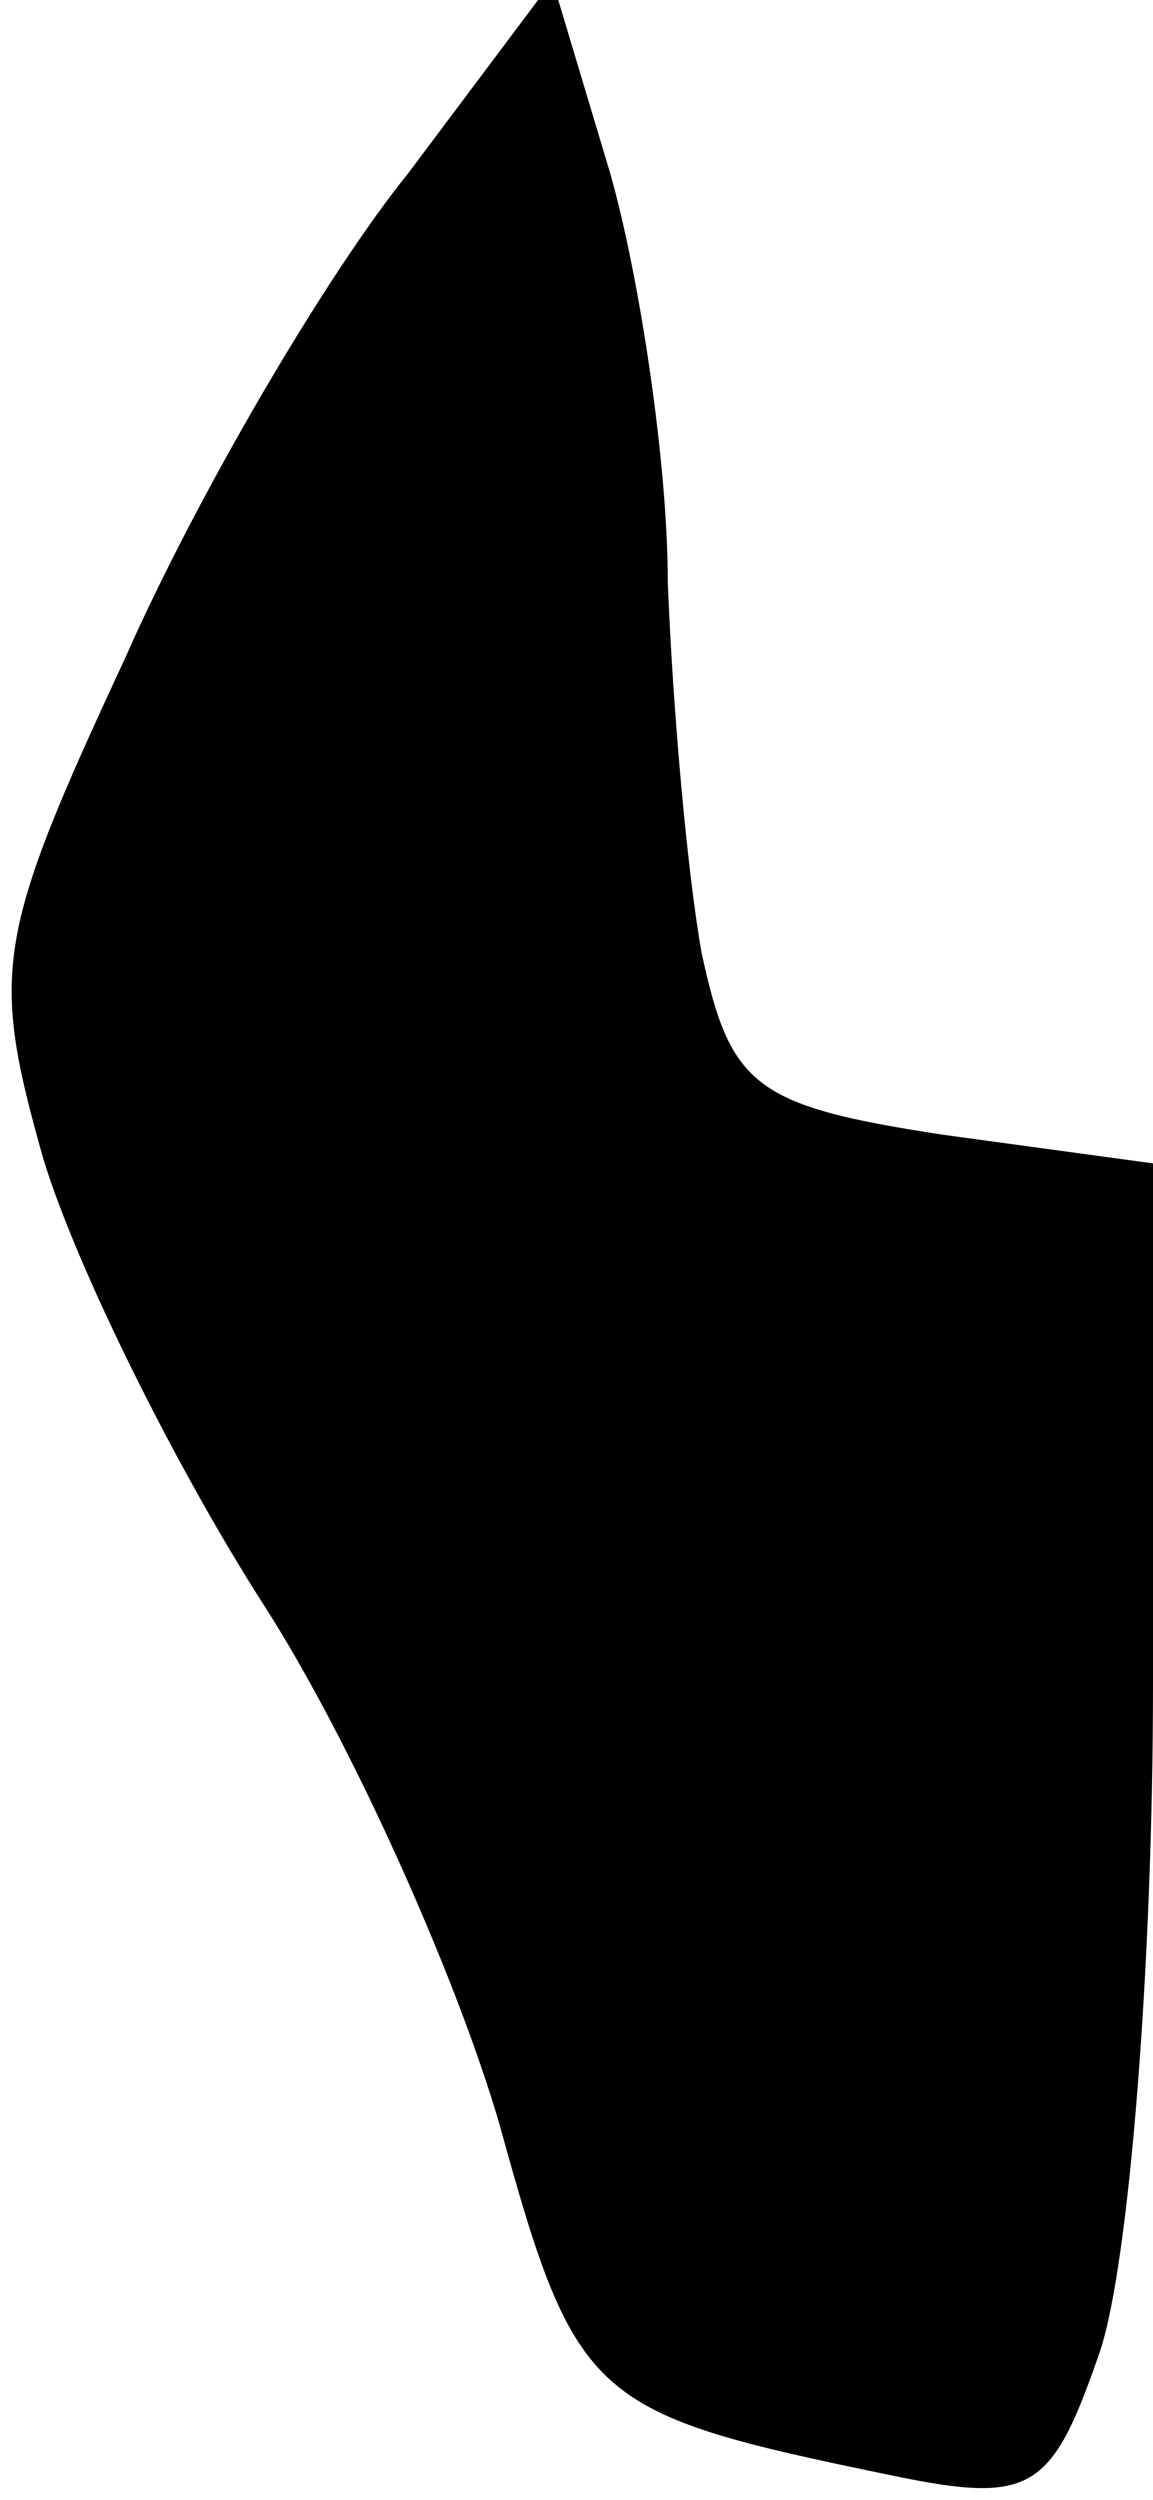 <?xml version="1.0" standalone="no"?>
<!DOCTYPE svg PUBLIC "-//W3C//DTD SVG 20010904//EN"
 "http://www.w3.org/TR/2001/REC-SVG-20010904/DTD/svg10.dtd">
<svg version="1.0" xmlns="http://www.w3.org/2000/svg"
 width="24pt" height="52pt" viewBox="0 0 24 52"
 preserveAspectRatio="xMidYMid meet">
<g transform="translate(0,52) scale(0.1,-0.1)"
fill="#000000" stroke="none">
<path fill="#000000" stroke="none" d="M85 484 c-17 -21 -44 -67 -59 -101 -27
-58 -28 -65 -17 -104 7 -23 28 -65 46 -93 18 -28 40 -77 49 -108 16 -58 19
-60 82 -73 29 -6 33 -3 43 26 6 18 11 80 11 139 l0 108 -44 6 c-39 6 -44 10
-50 38 -3 17 -6 51 -7 77 0 25 -6 64 -12 85 l-12 40 -30 -40z"/>
</g>
</svg>
